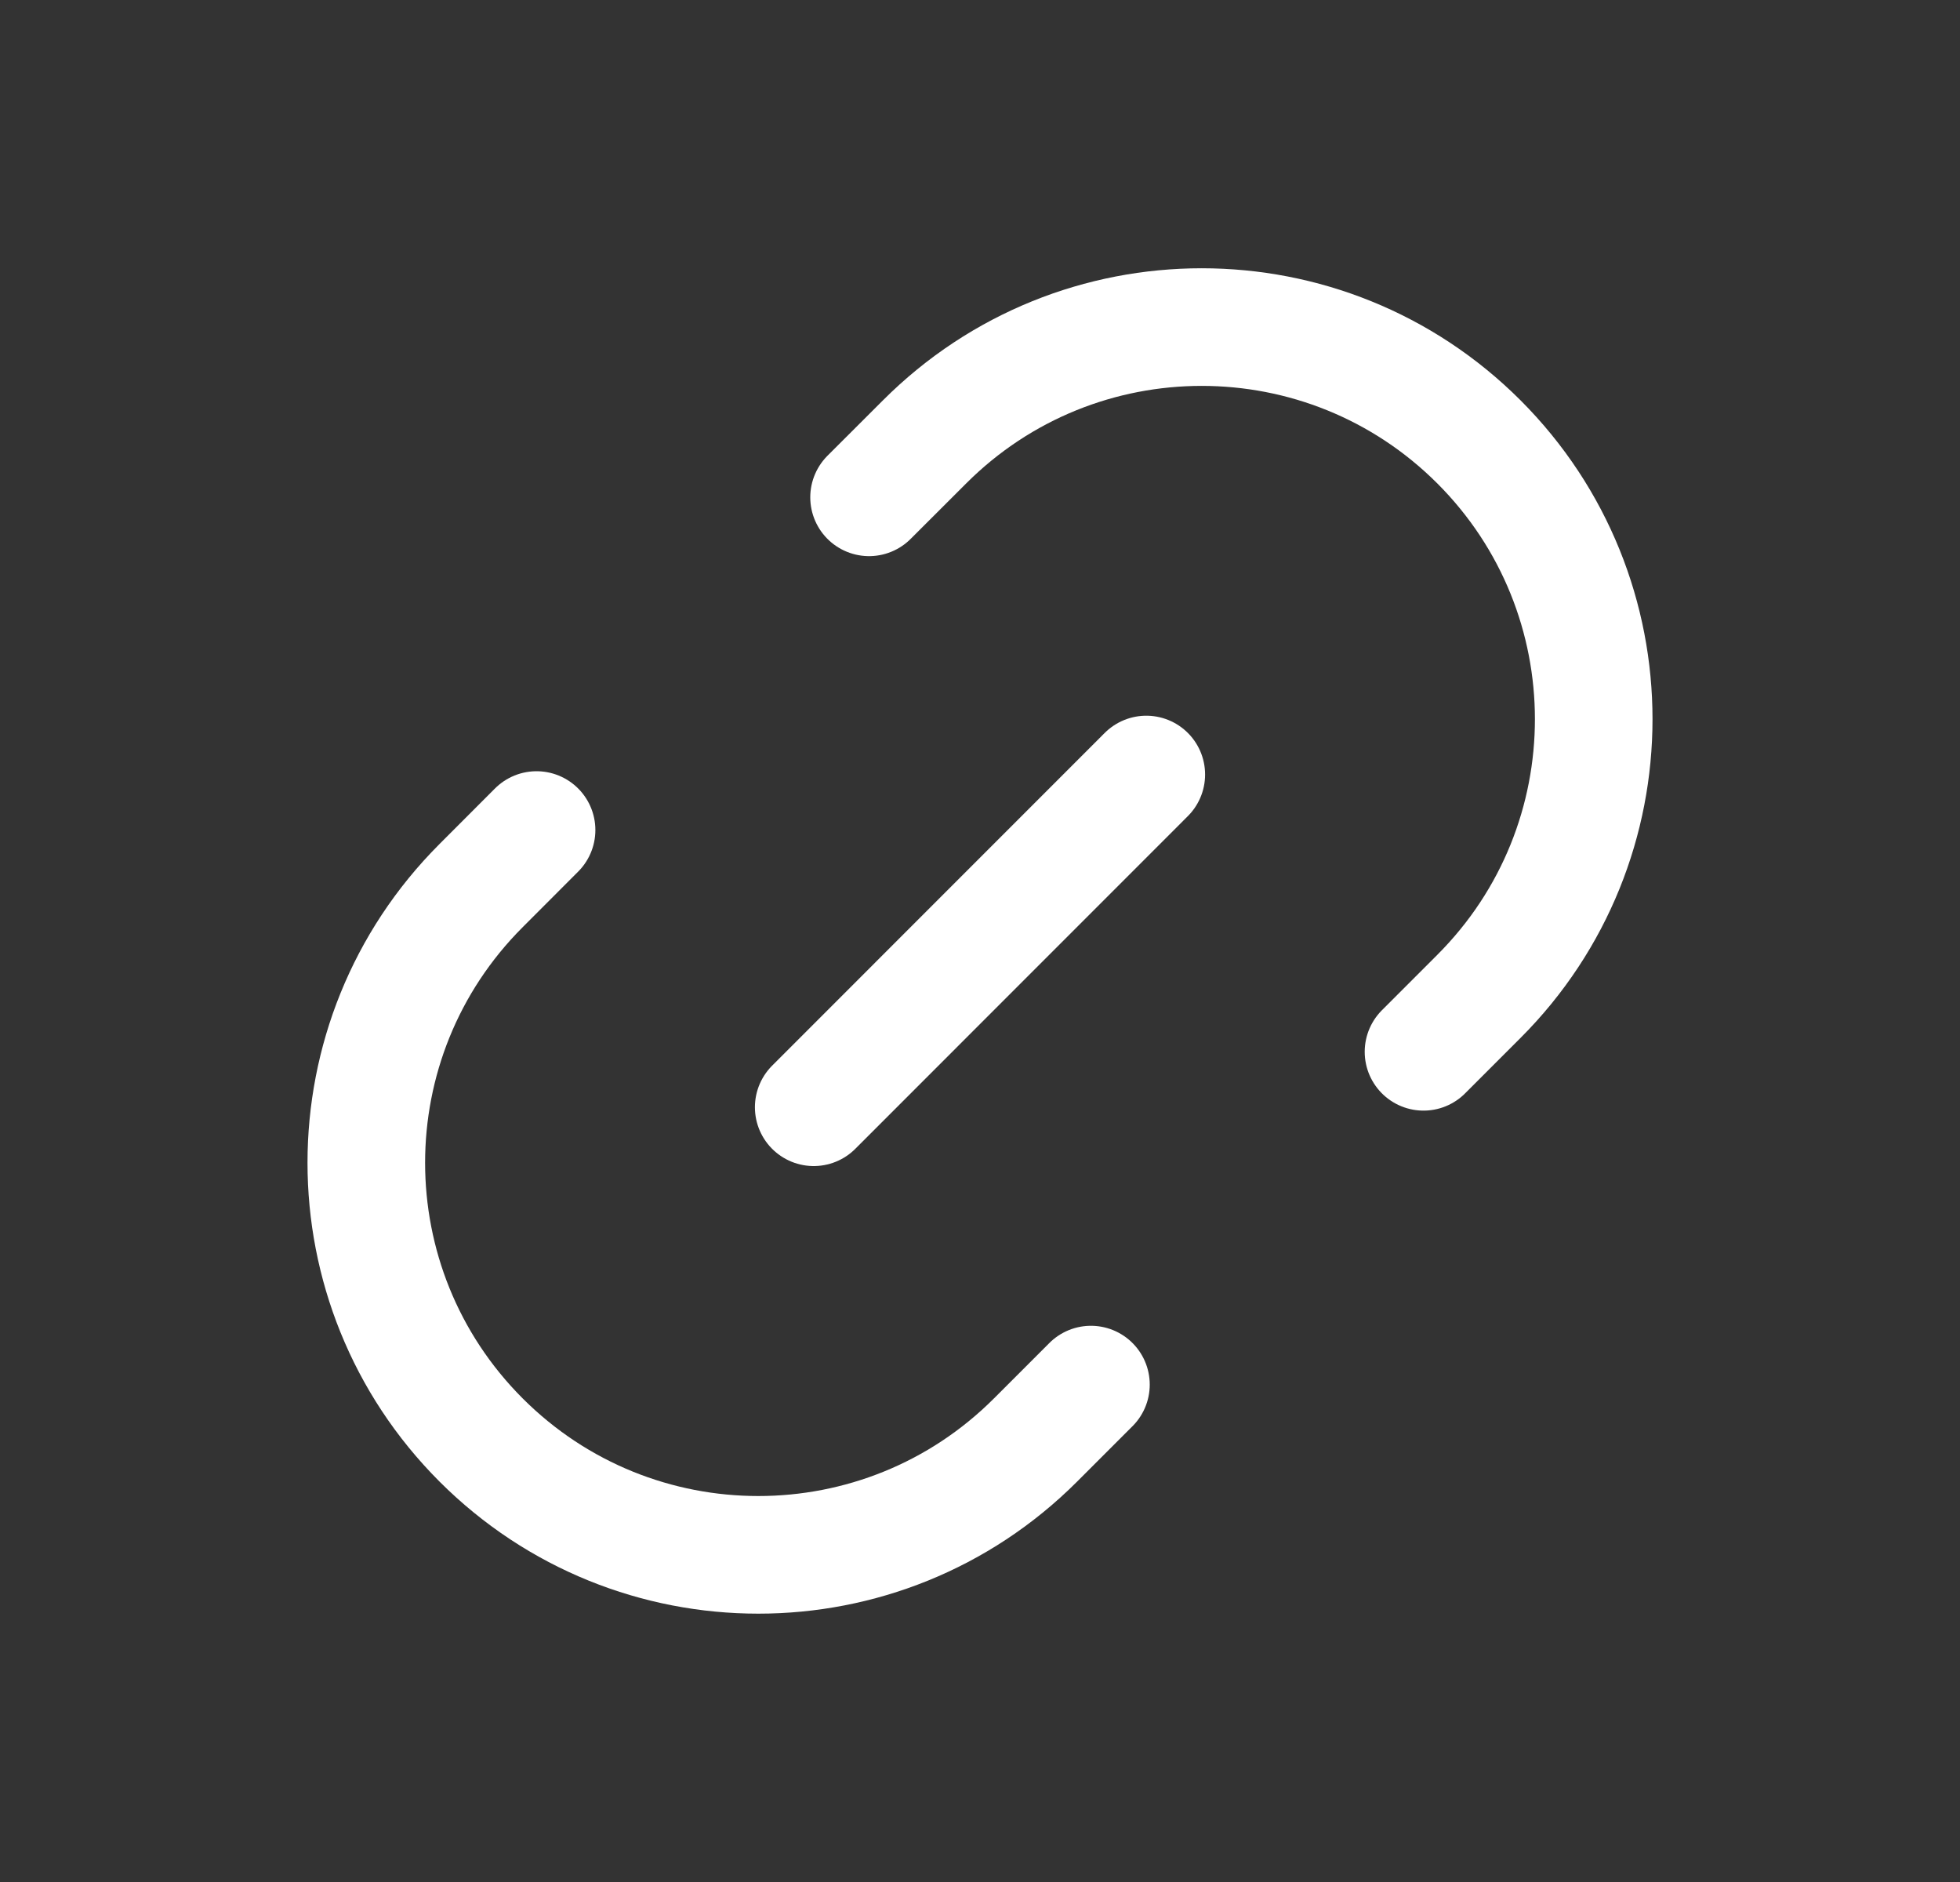 <svg width="25" height="24" viewBox="0 0 25 24" fill="none" xmlns="http://www.w3.org/2000/svg">
<rect x="0" y="0" width="25" height="24" fill="#333333" stroke="none"/>
<path d="M6.844 10.585L6.137 11.293C4.184 13.245 4.184 16.411 6.137 18.364V18.364C8.09 20.316 11.255 20.316 13.208 18.364L13.915 17.657" stroke="white" stroke-width="1.5" stroke-linecap="round"/>
<path d="M11.085 6.342L11.793 5.635C13.745 3.683 16.911 3.683 18.864 5.635V5.635C20.816 7.588 20.816 10.754 18.864 12.706L18.157 13.413" stroke="white" stroke-width="1.5" stroke-linecap="round"/>
<path d="M14.621 9.877L10.379 14.12" stroke="white" stroke-width="1.5" stroke-linecap="round"/>
</svg>
